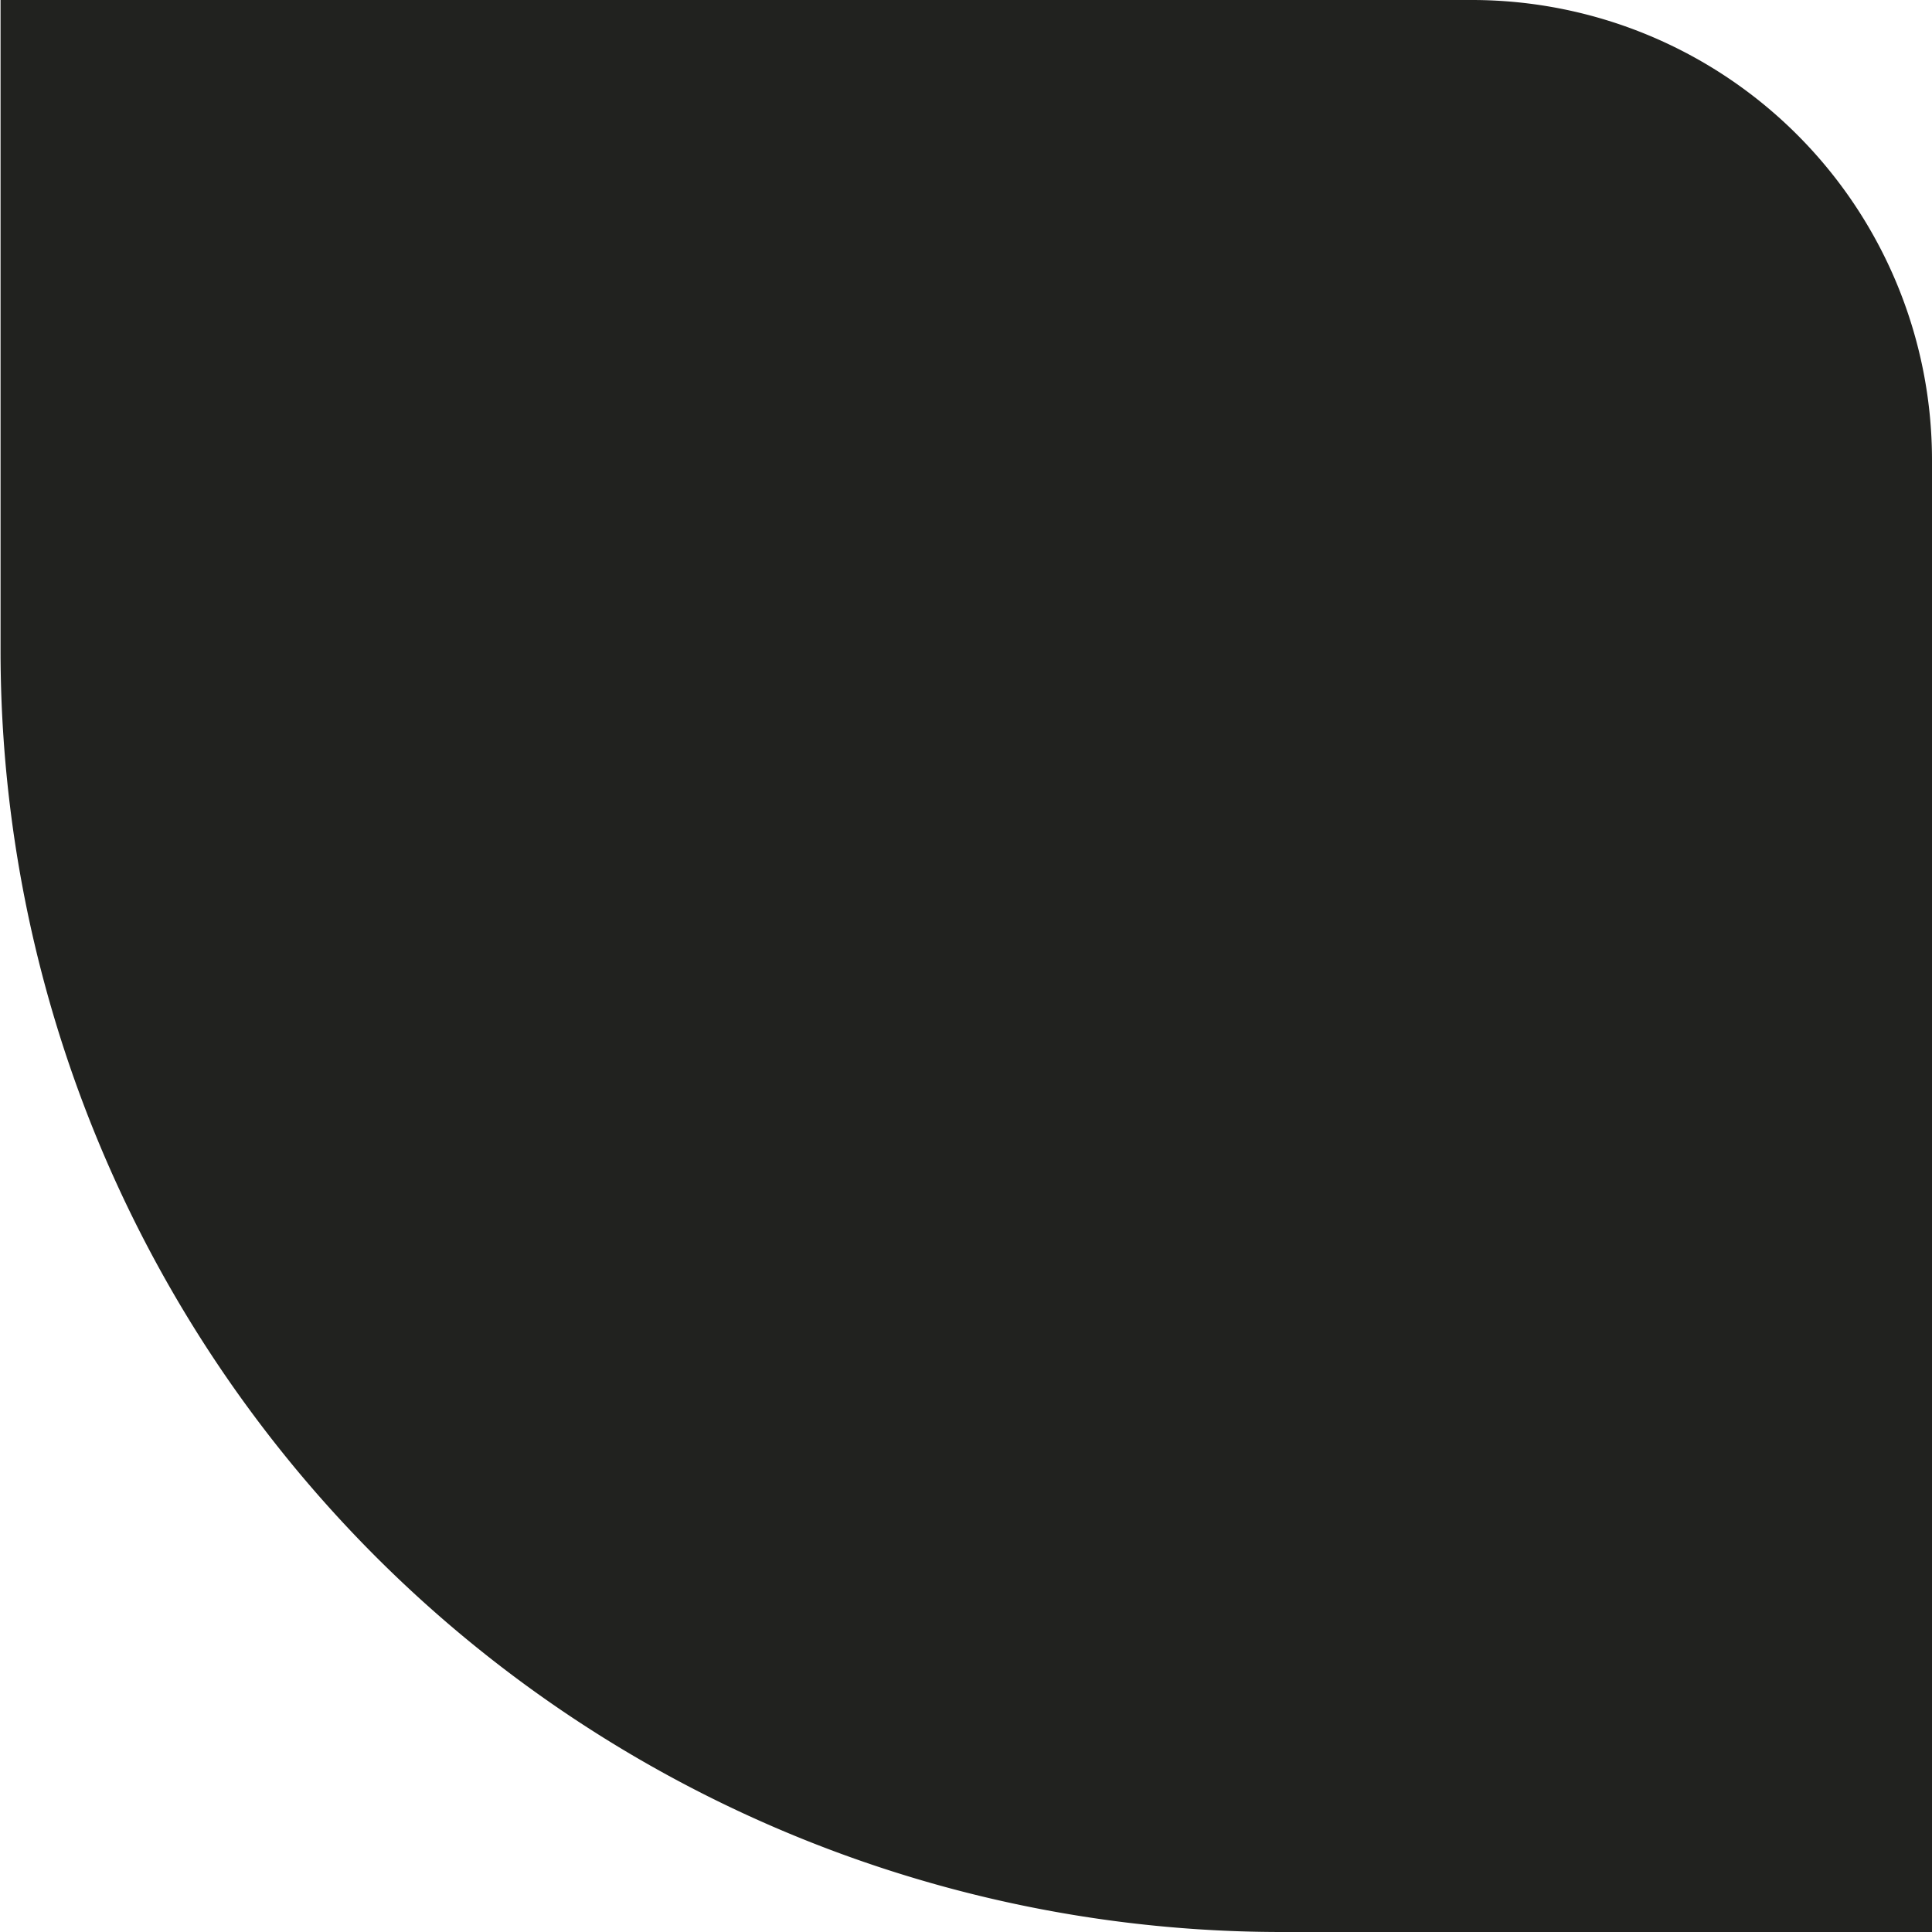 <svg xmlns="http://www.w3.org/2000/svg" viewBox="0 0 70.87 70.87"><defs><style>.cls-1{fill:#21221f;}</style></defs><title>curve</title><g id="Layer_2" data-name="Layer 2"><g id="Layer_1-2" data-name="Layer 1"><path class="cls-1" d="M0,0H23.85a47,47,0,0,1,47,47V70.87a0,0,0,0,1,0,0h-54A16.88,16.88,0,0,1,0,54V0A0,0,0,0,1,0,0Z" transform="translate(70.87 70.87) rotate(180)"/></g></g></svg>